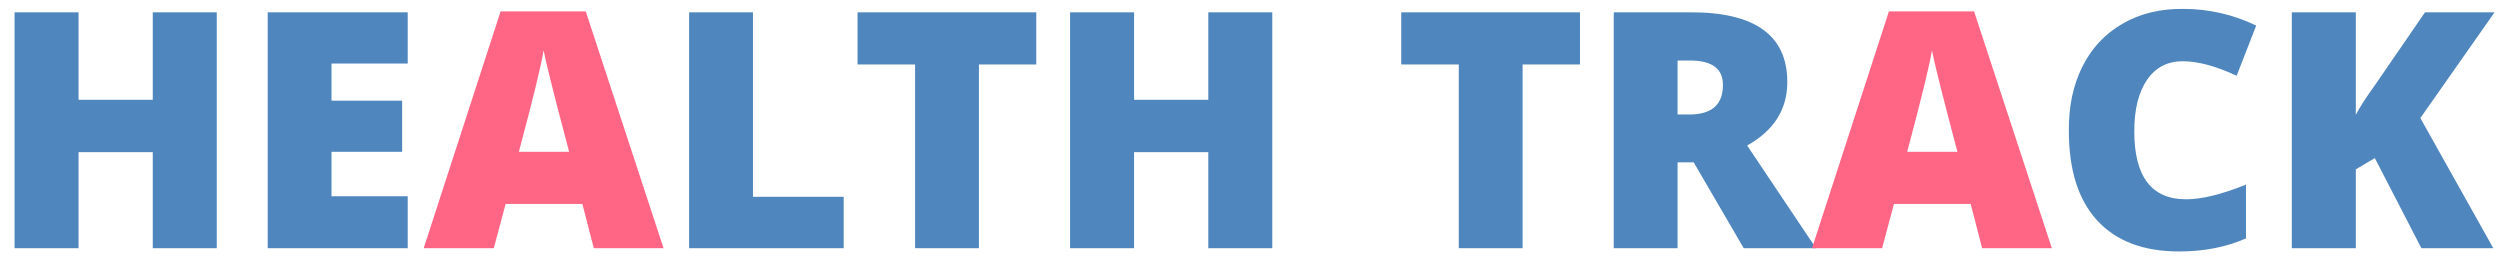 <svg width="141" height="15" viewBox="0 0 141 15" fill="none" xmlns="http://www.w3.org/2000/svg">
<g id="HEALTH-TRACK">
<path d="M12.226 0.694V14H8.616V8.58H4.43V14H0.821V0.694H4.43V5.628H8.616V0.694H12.226ZM22.995 11.068V14H15.098V0.694H22.995V3.585H18.698V5.678H22.681V8.56H18.698V11.068H22.995ZM47.583 14H38.867V0.694H42.467V11.098H47.583V14ZM55.211 3.636V14H51.611V3.636H48.365V0.694H58.446V3.636H55.211ZM71.757 0.694V14H68.148V8.58H63.962V14H60.352V0.694H63.962V5.628H68.148V0.694H71.757ZM85.875 3.636V14H82.275V3.636H79.03V0.694H89.111V3.636H85.875ZM94.615 9.157V14H91.016V0.694H95.374C98.994 0.694 100.804 2.005 100.804 4.627C100.804 6.171 100.049 7.364 98.539 8.206L102.421 14H98.347L95.525 9.157H94.615ZM94.615 3.414V6.457H95.283C96.543 6.457 97.174 5.901 97.174 4.789C97.174 3.872 96.557 3.414 95.323 3.414H94.615ZM126.147 4.273C124.981 3.727 123.966 3.454 123.104 3.454C122.241 3.454 121.57 3.805 121.091 4.506C120.613 5.207 120.373 6.174 120.373 7.407C120.373 9.962 121.348 11.24 123.296 11.24C124.185 11.24 125.311 10.963 126.673 10.411V13.444C125.567 13.936 124.31 14.182 122.901 14.182C120.893 14.182 119.352 13.599 118.28 12.433C117.215 11.267 116.683 9.585 116.683 7.387C116.669 6.019 116.922 4.812 117.441 3.767C117.967 2.716 118.722 1.907 119.706 1.341C120.69 0.768 121.833 0.488 123.134 0.502C124.576 0.502 125.948 0.815 127.249 1.442L126.147 4.273ZM132.868 14H129.258V0.694H132.868V6.477C133.07 6.08 133.437 5.51 133.97 4.768L136.771 0.694H140.694L136.508 6.659L140.623 14H136.568L133.94 8.914L132.868 9.551V14Z" fill="#4E86BD"/>
<path d="M37.425 14H33.492L32.845 11.502H28.517L27.85 14H23.896L28.234 0.643H33.037L37.425 14ZM29.265 8.56H32.097C31.261 5.405 30.782 3.498 30.661 2.837C30.526 3.673 30.061 5.581 29.265 8.56ZM115.726 14H111.793L111.146 11.502H106.818L106.151 14H102.197L106.535 0.643H111.338L115.726 14ZM107.566 8.56H110.397C109.562 5.405 109.083 3.498 108.962 2.837C108.827 3.673 108.362 5.581 107.566 8.56Z" fill="#FF6584"/>
</g>
</svg>
